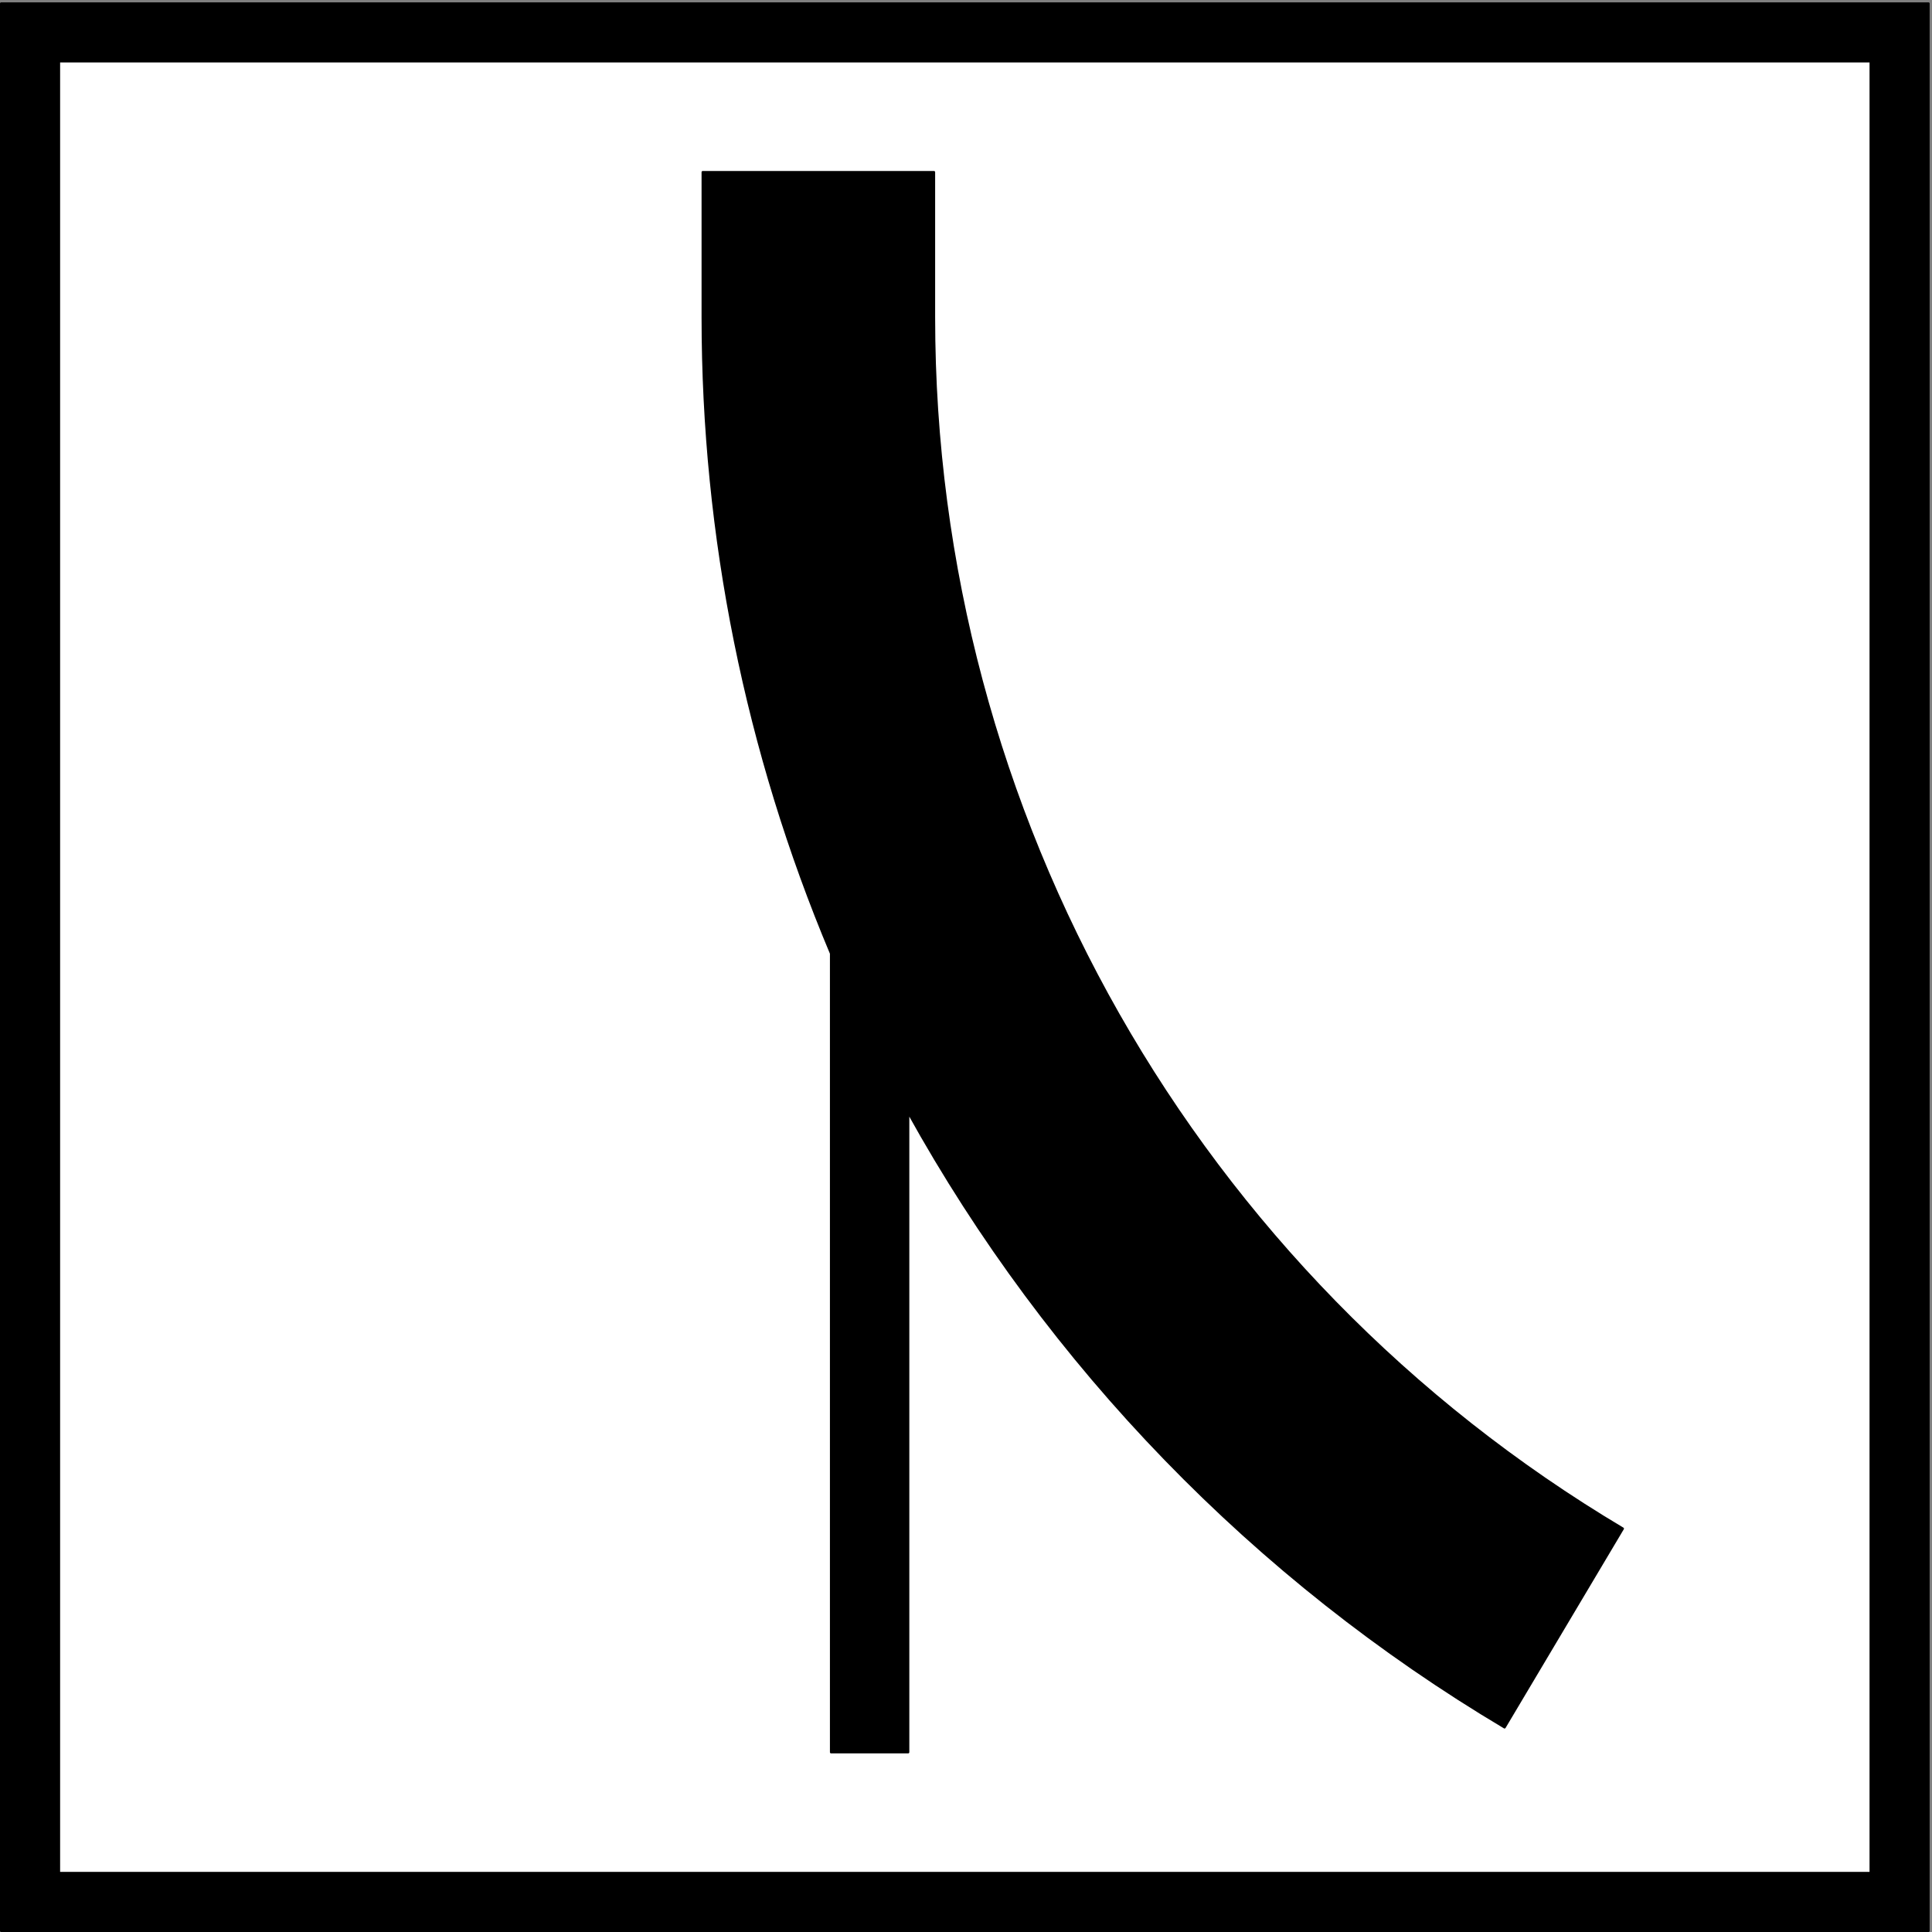 <?xml version="1.0" encoding="UTF-8" standalone="no"?>
<!DOCTYPE svg PUBLIC "-//W3C//DTD SVG 1.1//EN" "http://www.w3.org/Graphics/SVG/1.1/DTD/svg11.dtd">
<svg width="100%" height="100%" viewBox="0 0 596 596" version="1.1" xmlns="http://www.w3.org/2000/svg" xmlns:xlink="http://www.w3.org/1999/xlink" xml:space="preserve" xmlns:serif="http://www.serif.com/" style="fill-rule:evenodd;clip-rule:evenodd;stroke-linecap:round;stroke-linejoin:round;stroke-miterlimit:2;">
    <rect x="0" y="0" width="596" height="596" fill="#808080" stroke="none"/>
    <g>
        <rect x="0.354" y="1.079" width="594.568" height="594.568" style="fill-rule:nonzero;"/>
        <rect x="0.354" y="1.079" width="594.568" height="594.568" style="fill:none;stroke:black;stroke-width:0.71px;"/>
        <rect x="18.191" y="18.916" width="558.893" height="558.894" style="fill:white;fill-rule:nonzero;"/>
        <rect x="18.191" y="18.916" width="558.893" height="558.894" style="fill:none;stroke:black;stroke-width:0.71px;"/>
        <path d="M216.778,97.864L216.778,53.104L288.126,53.104L288.126,97.864C288.126,251.18 368.863,393.167 500.621,471.565L464.138,532.879C387.09,487.036 323.6,421.549 280.161,343.121L280.161,540.543L256.377,540.543L256.377,294.136C230.242,232.001 216.778,165.272 216.778,97.864Z" style="fill-rule:nonzero;"/>
        <path d="M216.778,97.864L216.778,53.104L288.126,53.104L288.126,97.864C288.126,251.18 368.863,393.167 500.621,471.565L464.138,532.879C387.09,487.036 323.6,421.549 280.161,343.121L280.161,540.543L256.377,540.543L256.377,294.136C230.242,232.001 216.778,165.272 216.778,97.864Z" style="fill:none;stroke:black;stroke-width:0.71px;"/>
    </g>
</svg>
